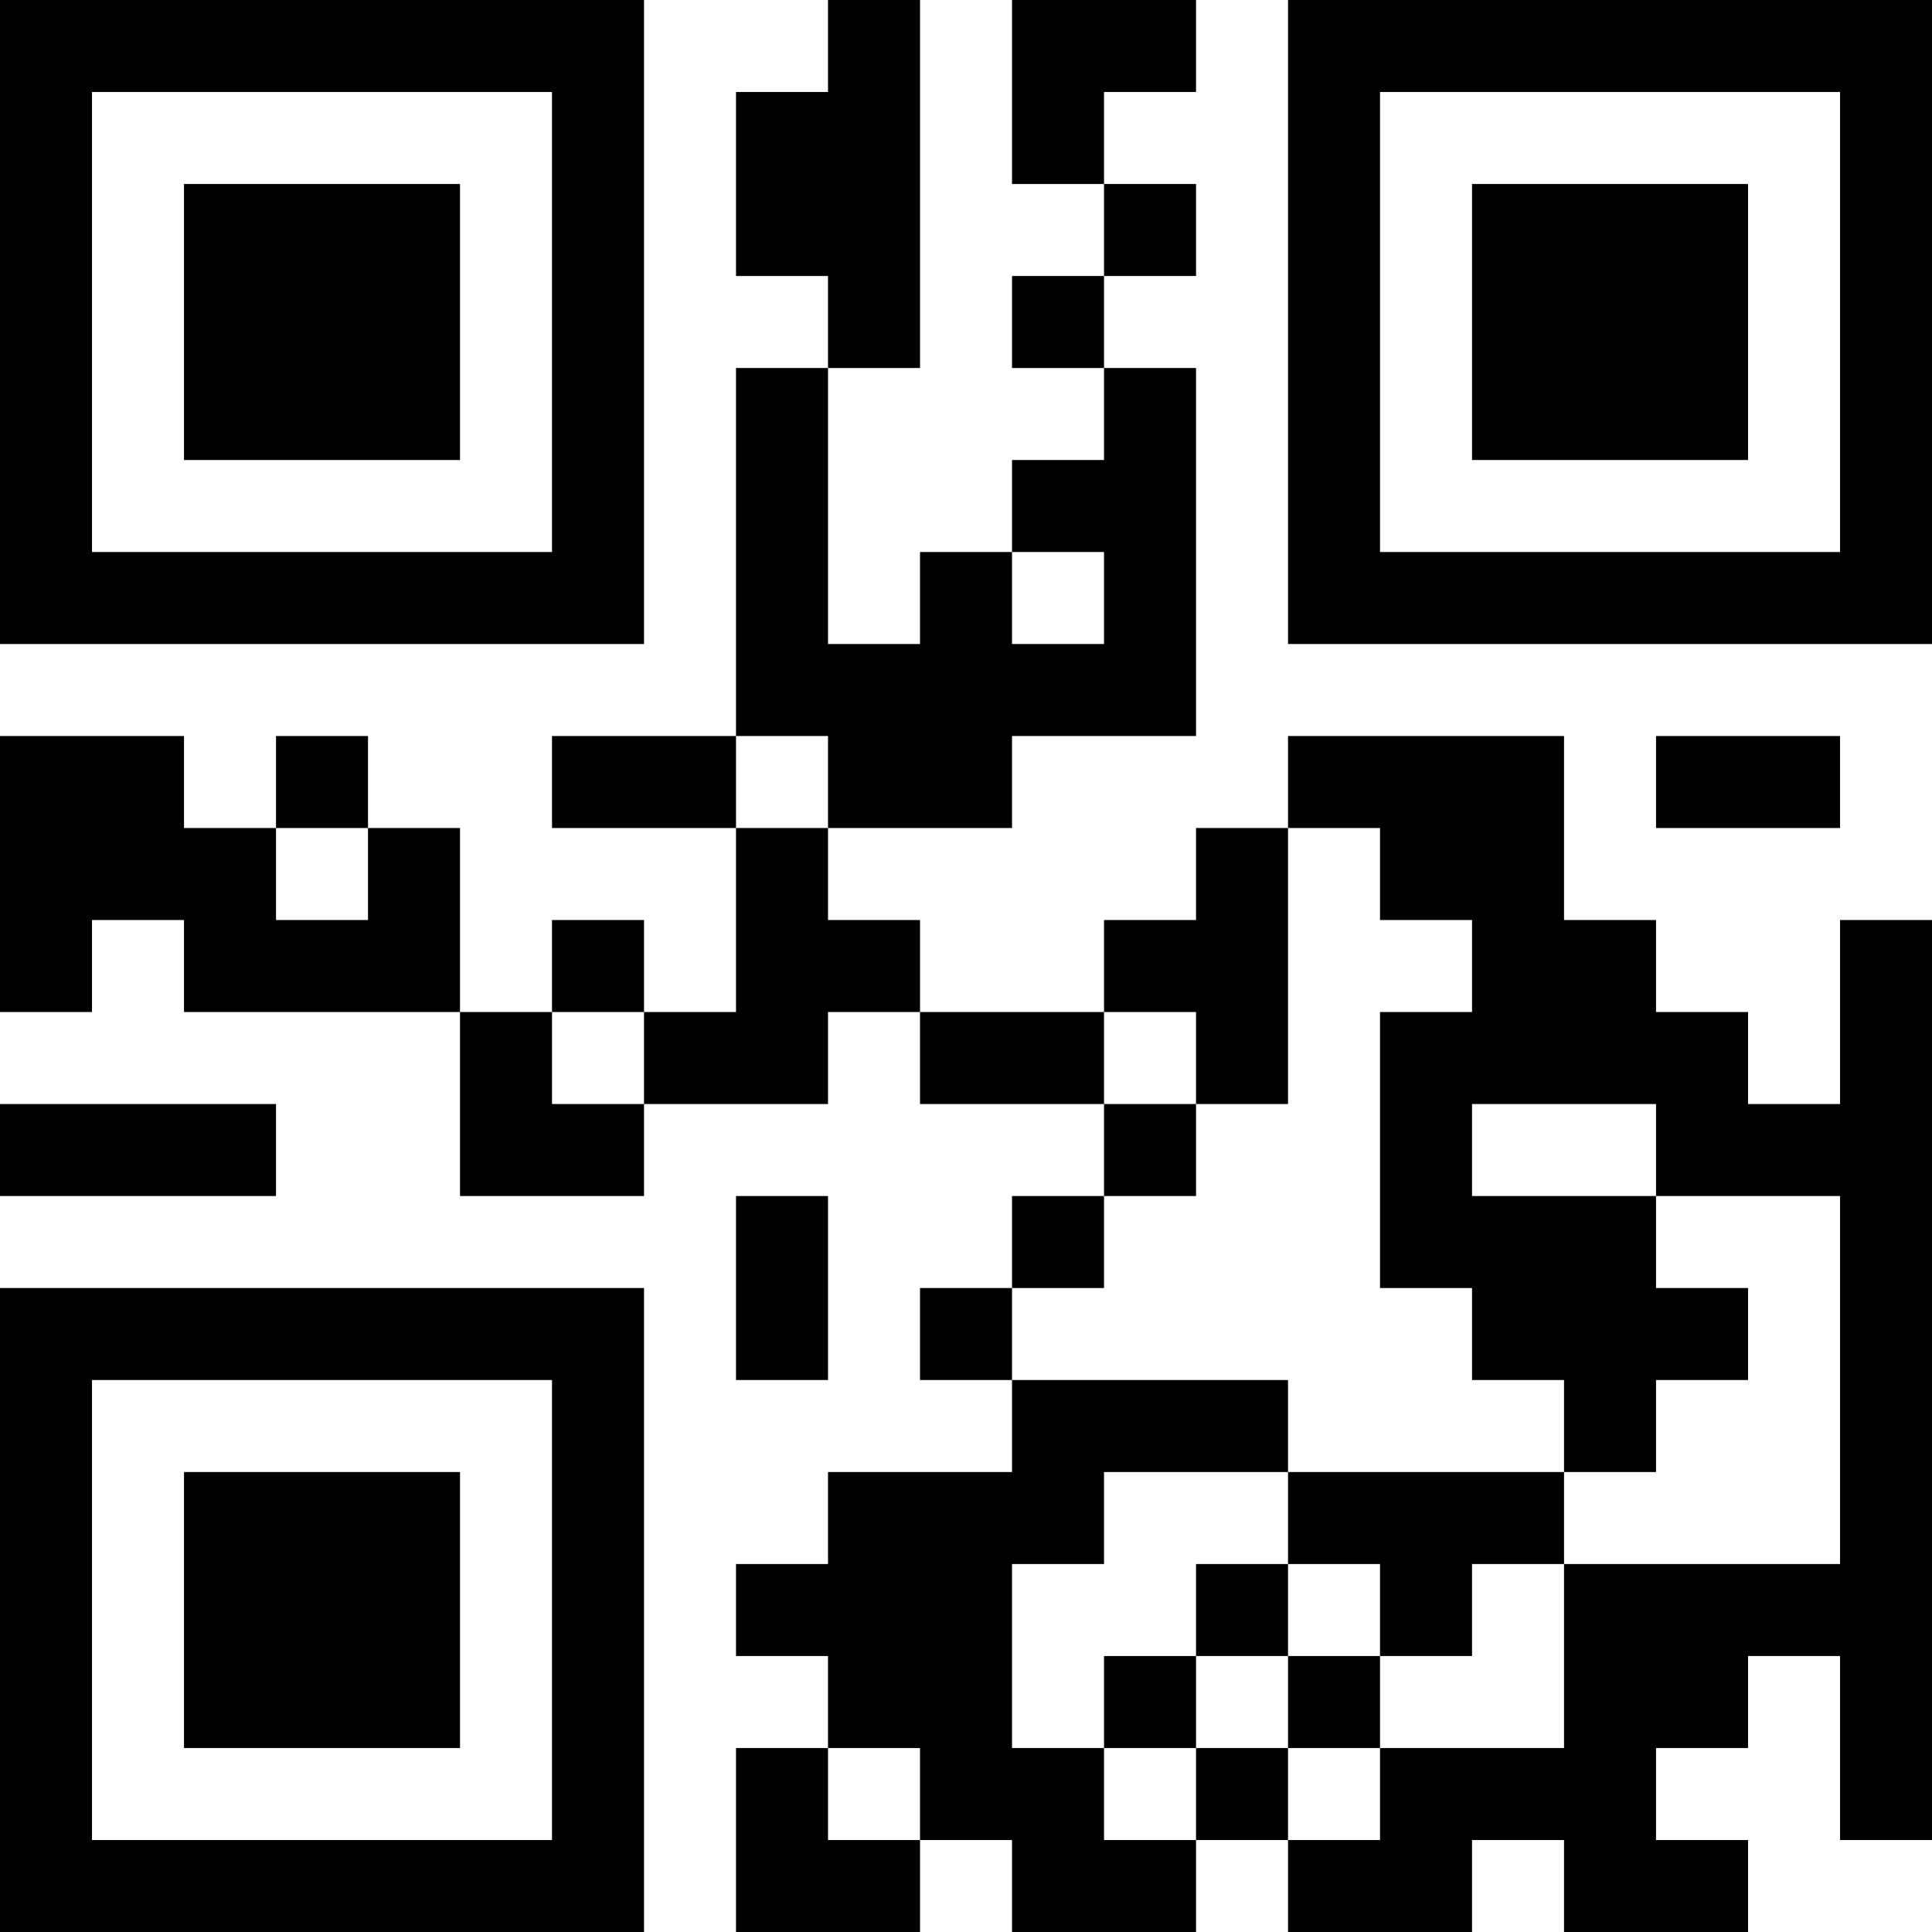 <?xml version="1.0" encoding="UTF-8"?>
<svg xmlns="http://www.w3.org/2000/svg" version="1.1" width="300" height="300" viewBox="0 0 300 300"><rect x="0" y="0" width="300" height="300" fill="#ffffff"/><g transform="scale(14.286)"><g transform="translate(0,0)"><path fill-rule="evenodd" d="M9 0L9 1L8 1L8 3L9 3L9 4L8 4L8 8L6 8L6 9L8 9L8 11L7 11L7 10L6 10L6 11L5 11L5 9L4 9L4 8L3 8L3 9L2 9L2 8L0 8L0 11L1 11L1 10L2 10L2 11L5 11L5 13L7 13L7 12L9 12L9 11L10 11L10 12L12 12L12 13L11 13L11 14L10 14L10 15L11 15L11 16L9 16L9 17L8 17L8 18L9 18L9 19L8 19L8 21L10 21L10 20L11 20L11 21L13 21L13 20L14 20L14 21L16 21L16 20L17 20L17 21L19 21L19 20L18 20L18 19L19 19L19 18L20 18L20 20L21 20L21 10L20 10L20 12L19 12L19 11L18 11L18 10L17 10L17 8L14 8L14 9L13 9L13 10L12 10L12 11L10 11L10 10L9 10L9 9L11 9L11 8L13 8L13 4L12 4L12 3L13 3L13 2L12 2L12 1L13 1L13 0L11 0L11 2L12 2L12 3L11 3L11 4L12 4L12 5L11 5L11 6L10 6L10 7L9 7L9 4L10 4L10 0ZM11 6L11 7L12 7L12 6ZM8 8L8 9L9 9L9 8ZM18 8L18 9L20 9L20 8ZM3 9L3 10L4 10L4 9ZM14 9L14 12L13 12L13 11L12 11L12 12L13 12L13 13L12 13L12 14L11 14L11 15L14 15L14 16L12 16L12 17L11 17L11 19L12 19L12 20L13 20L13 19L14 19L14 20L15 20L15 19L17 19L17 17L20 17L20 13L18 13L18 12L16 12L16 13L18 13L18 14L19 14L19 15L18 15L18 16L17 16L17 15L16 15L16 14L15 14L15 11L16 11L16 10L15 10L15 9ZM6 11L6 12L7 12L7 11ZM0 12L0 13L3 13L3 12ZM8 13L8 15L9 15L9 13ZM14 16L14 17L13 17L13 18L12 18L12 19L13 19L13 18L14 18L14 19L15 19L15 18L16 18L16 17L17 17L17 16ZM14 17L14 18L15 18L15 17ZM9 19L9 20L10 20L10 19ZM0 0L0 7L7 7L7 0ZM1 1L1 6L6 6L6 1ZM2 2L2 5L5 5L5 2ZM14 0L14 7L21 7L21 0ZM15 1L15 6L20 6L20 1ZM16 2L16 5L19 5L19 2ZM0 14L0 21L7 21L7 14ZM1 15L1 20L6 20L6 15ZM2 16L2 19L5 19L5 16Z" fill="#000000"/></g></g></svg>
